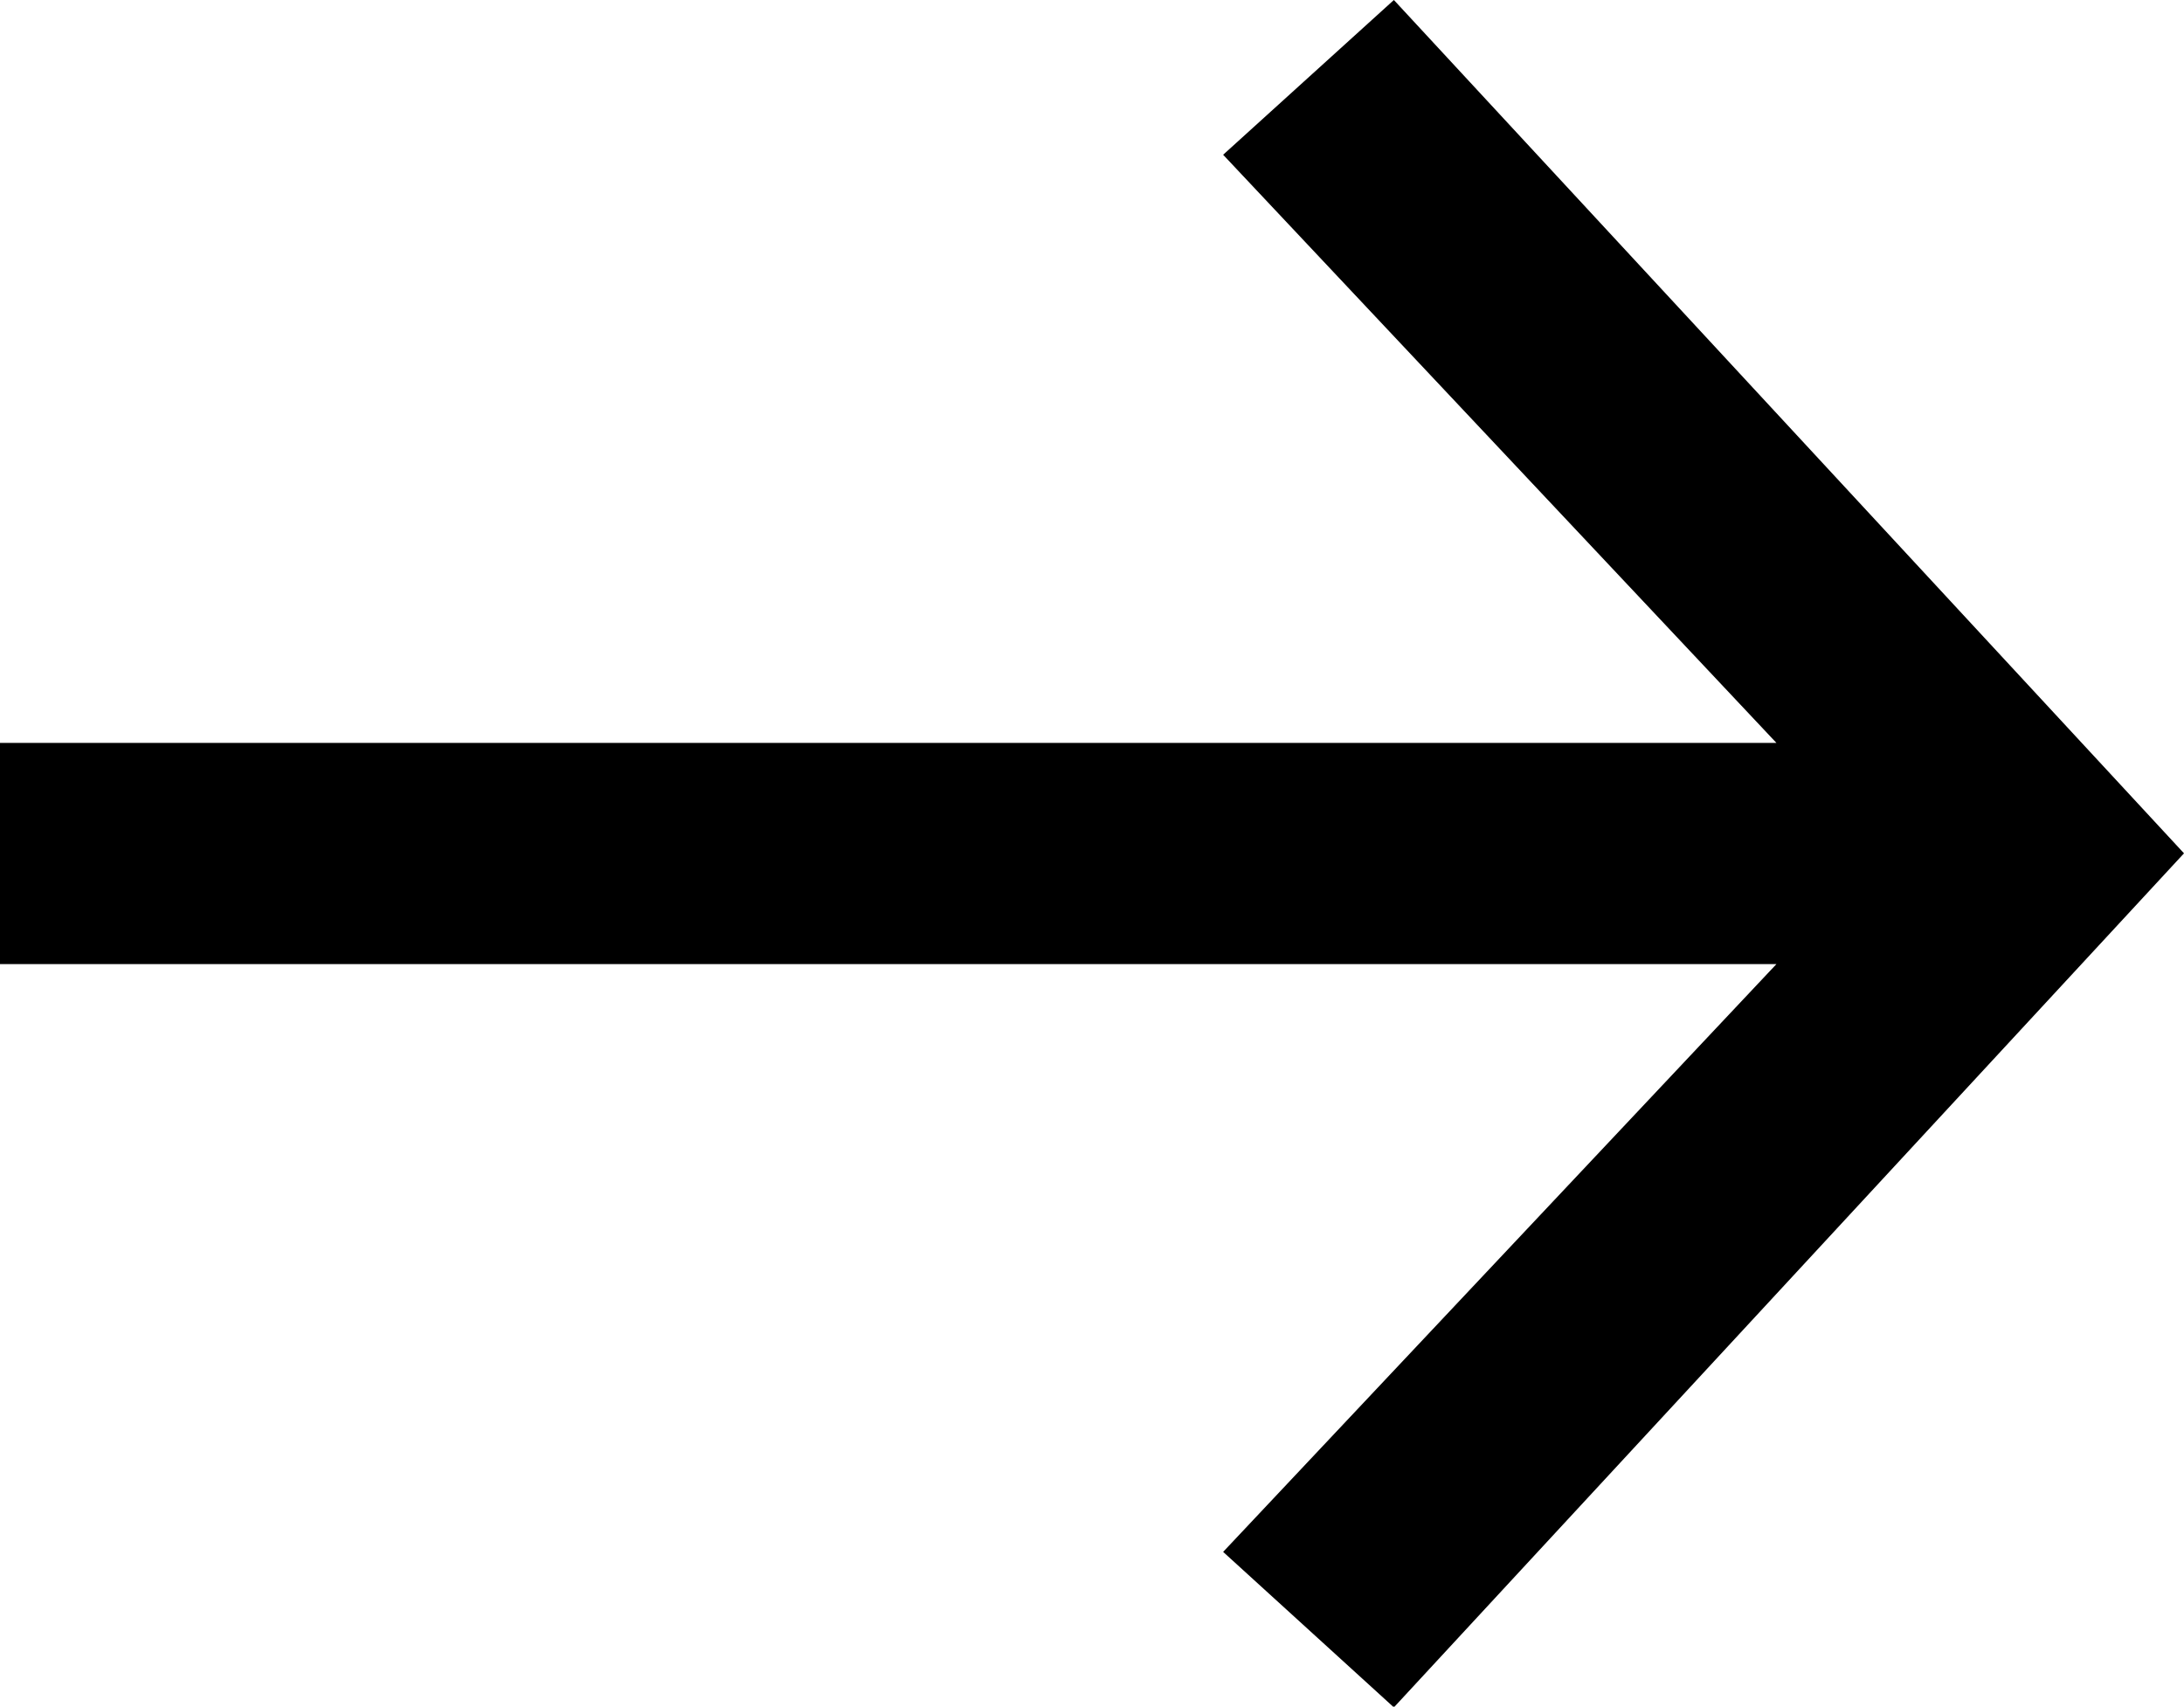 <svg xmlns="http://www.w3.org/2000/svg" viewBox="0 0 60.12 46.98"><g id="Calque_2" data-name="Calque 2"><g id="Calque_1-2" data-name="Calque 1"><path d="M33.67,42.72,48.9,26.54H0V20.45H48.9L33.67,4.26,38.37,0,60.12,23.49,38.37,47Z"/></g></g></svg>